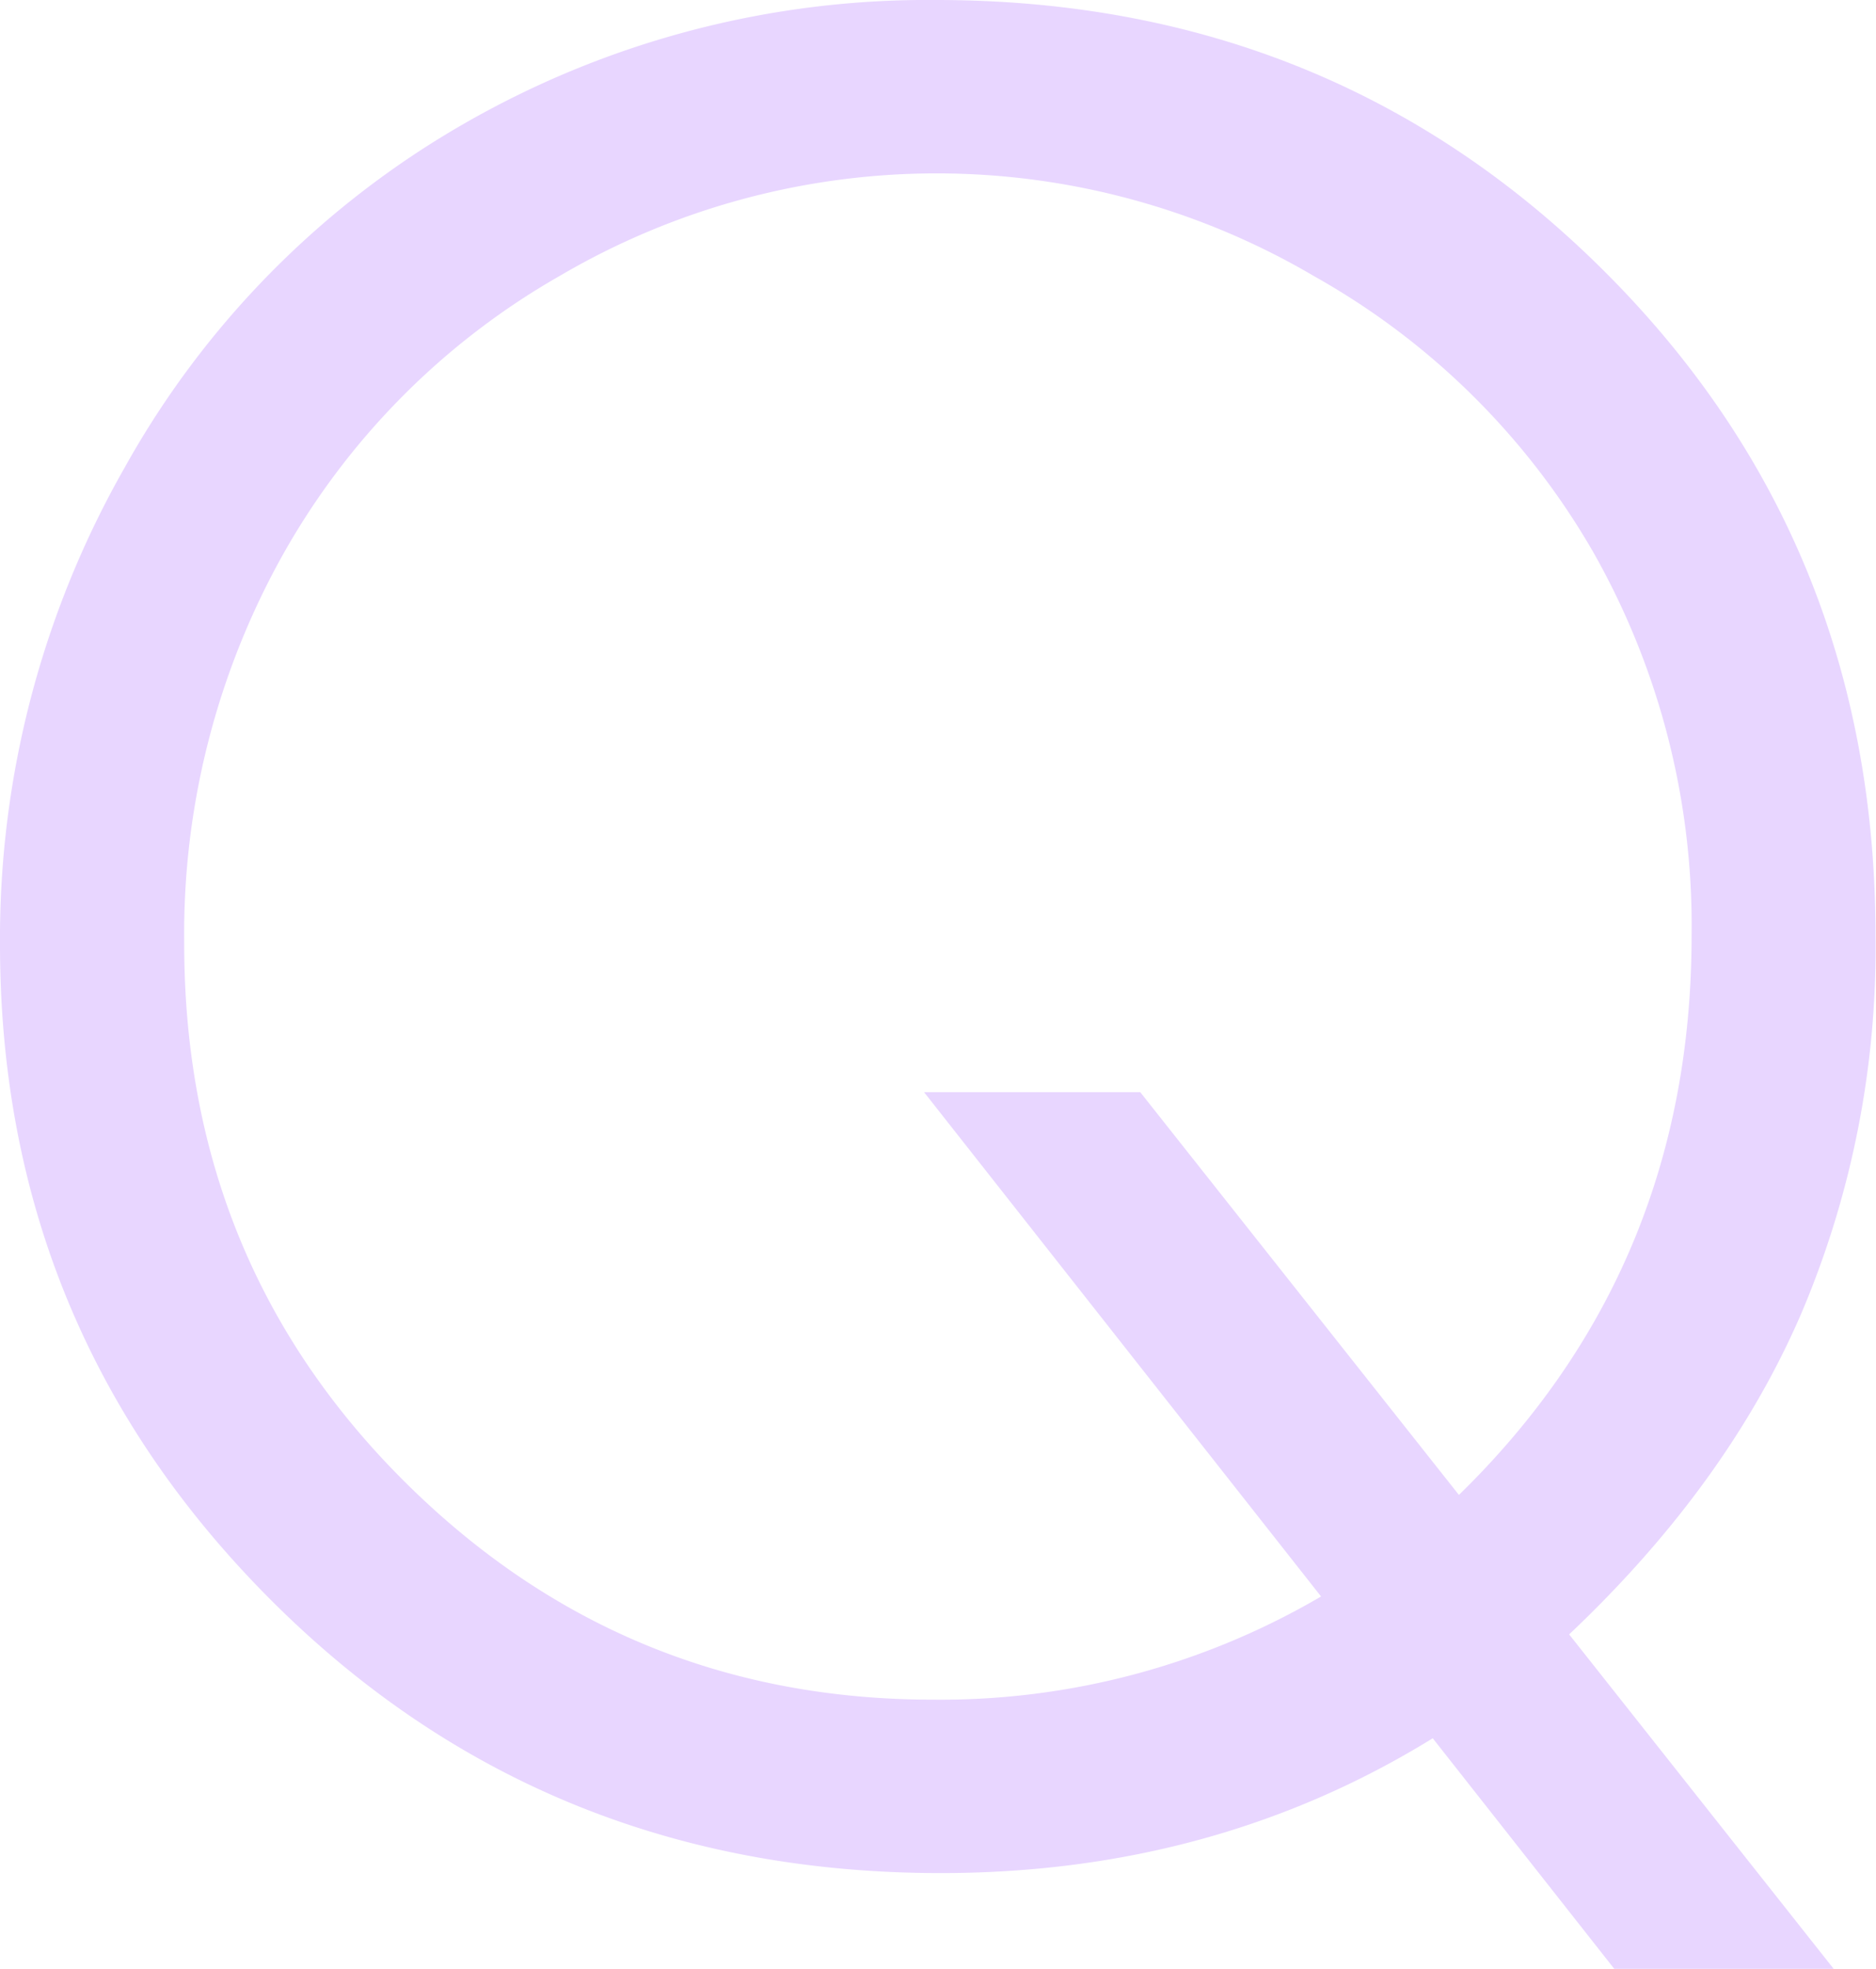 <svg xmlns="http://www.w3.org/2000/svg" viewBox="0 0 193.5 203"><defs><style>.cls-1{fill:#e8d6ff;}</style></defs><title>Q_fill</title><g id="图层_2" data-name="图层 2"><g id="图层_1-2" data-name="图层 1"><path class="cls-1" d="M161.85,168.52,189.13,203H166.5l-18.72-23.77q-22.53,13.9-50.75,13.9-40.83,0-68.93-28T0,97.38A98,98,0,0,1,12.87,48.19a93,93,0,0,1,35-35.44A95.89,95.89,0,0,1,96.56,0q40.85,0,68.89,27.94t28,68.69a96.2,96.2,0,0,1-7.69,38.88Q178.13,153.13,161.85,168.52Zm-11.37-14.38q24-23.4,24-57.68a78,78,0,0,0-10.19-39.61,76.17,76.17,0,0,0-28.69-28.34,76.79,76.79,0,0,0-77.87-.06,75.81,75.81,0,0,0-28.5,28.65A80.09,80.09,0,0,0,19,97.31q0,32.78,22.63,55.36t54.63,22.58a77.66,77.66,0,0,0,40-10.64l-40.95-52h22.3Z"/></g></g></svg>